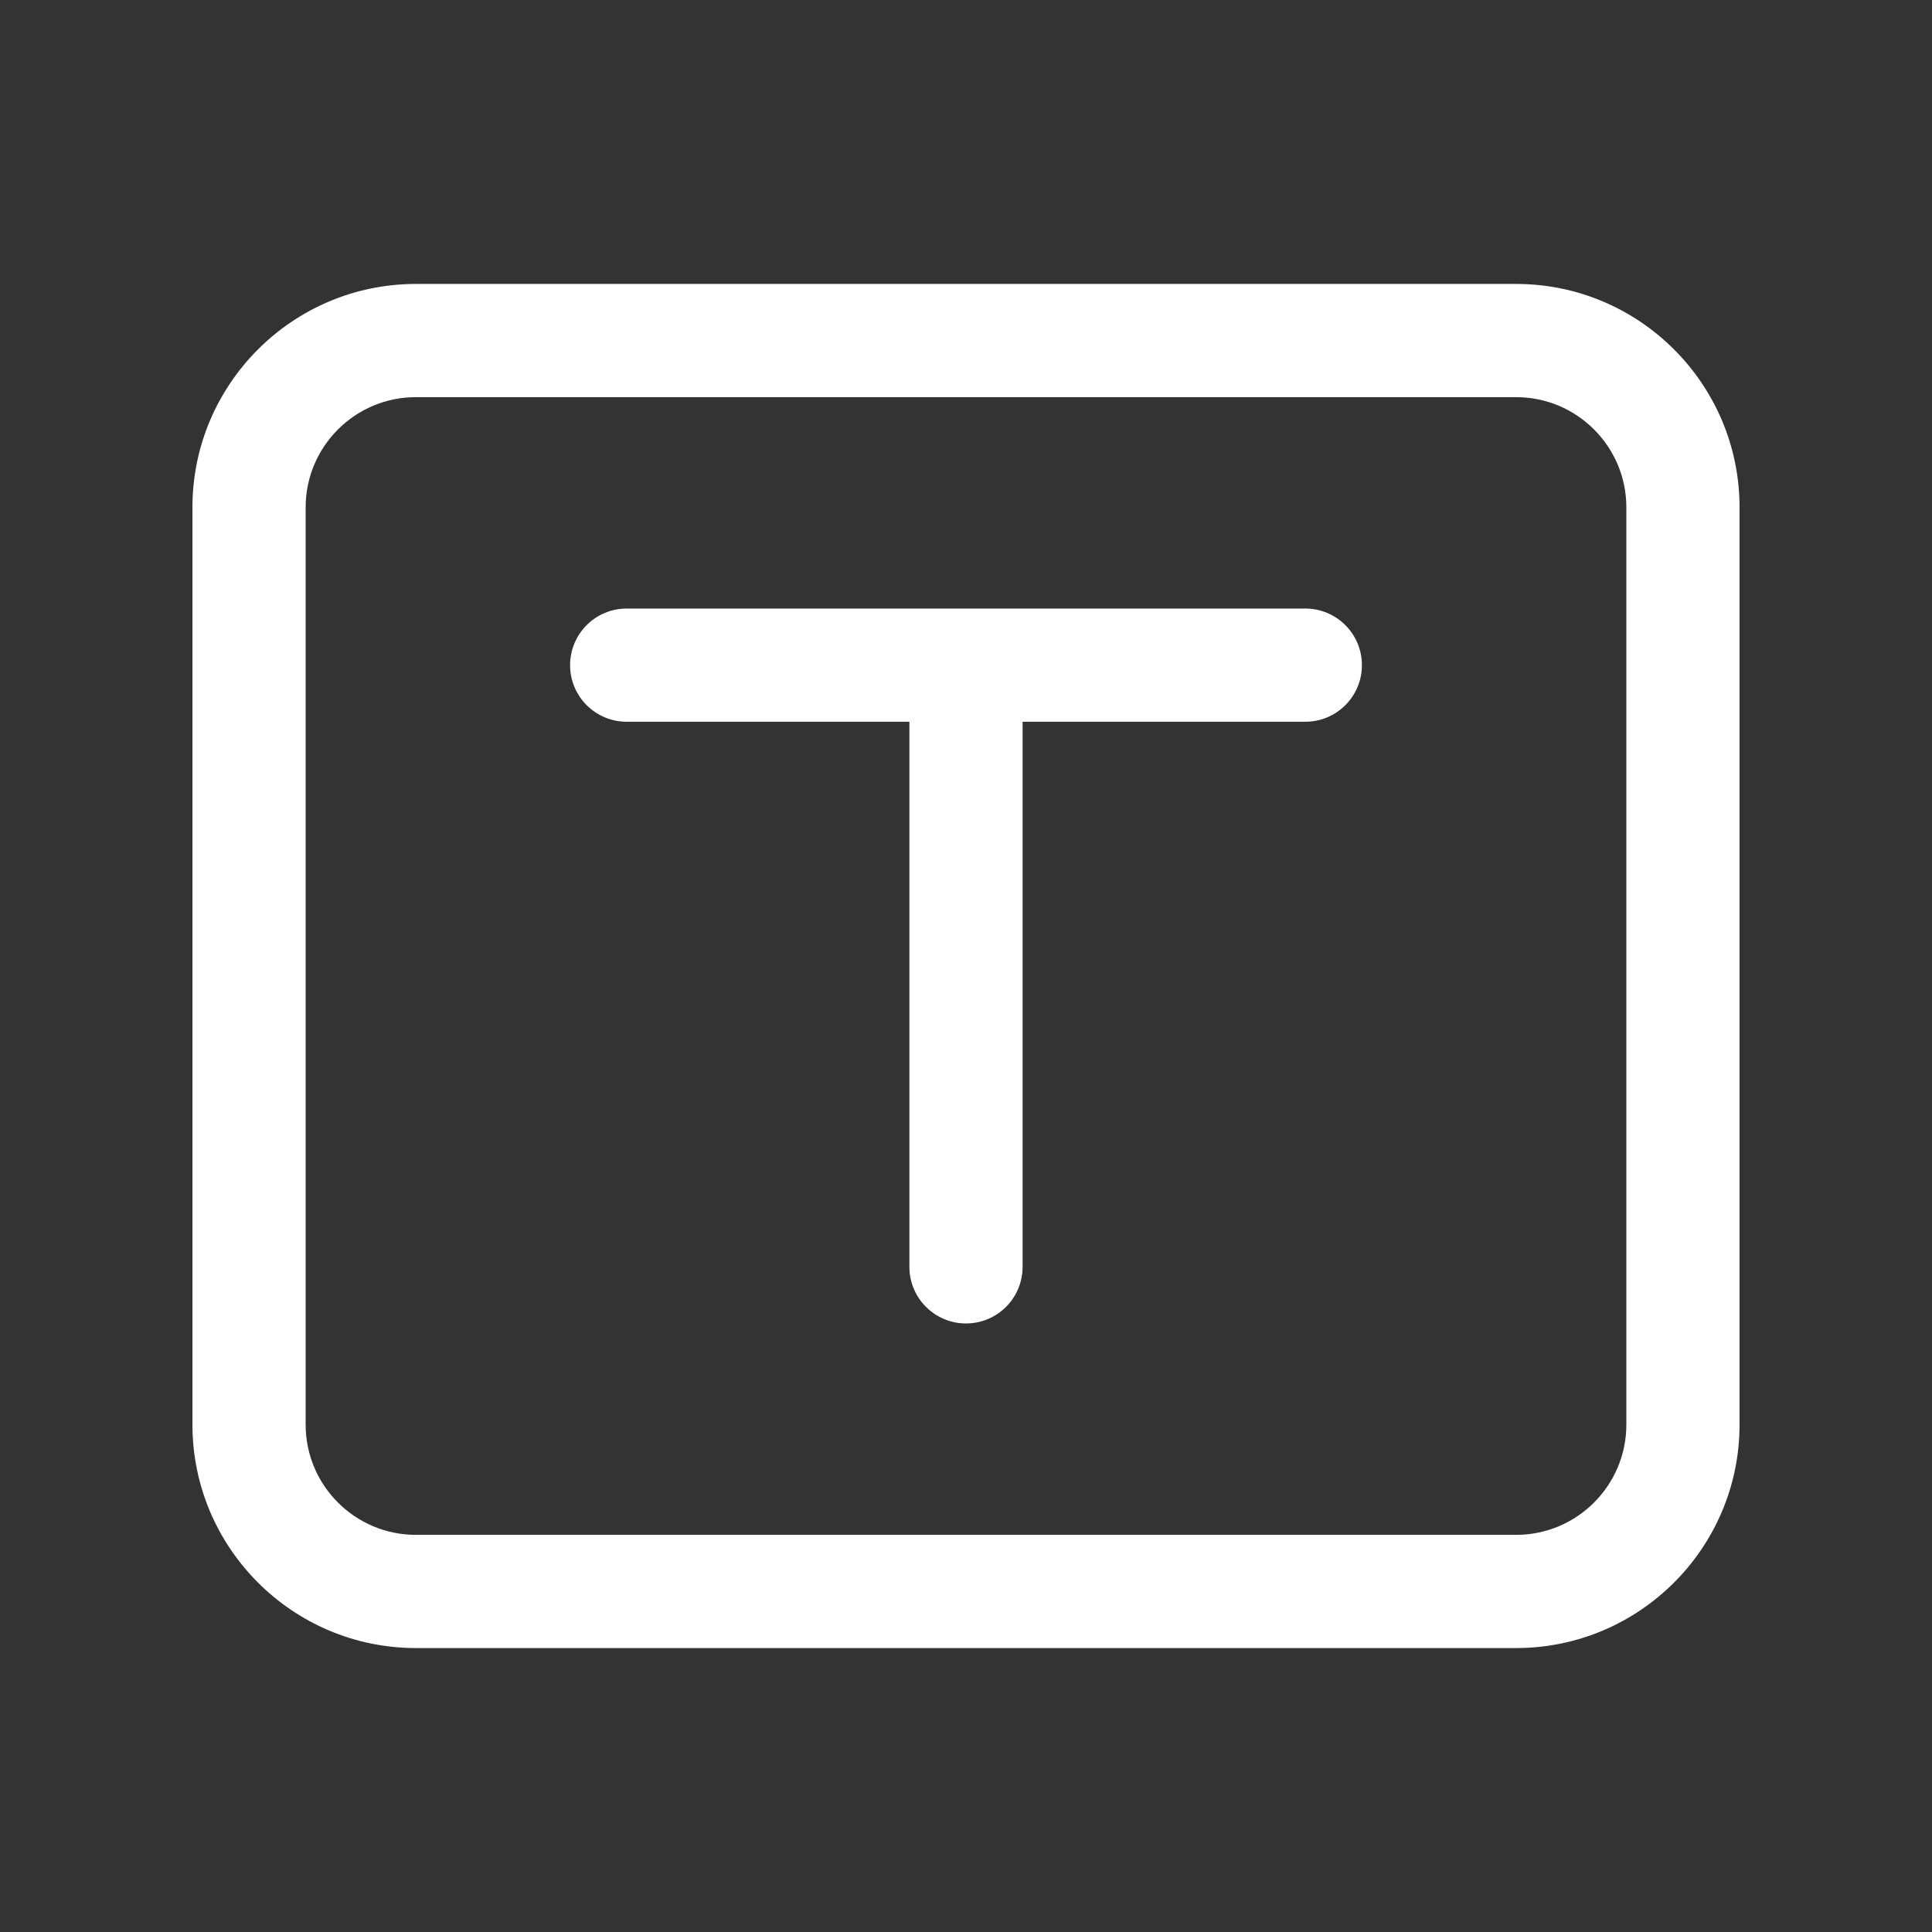 <?xml version="1.0" standalone="no"?><!DOCTYPE svg PUBLIC "-//W3C//DTD SVG 1.1//EN" "http://www.w3.org/Graphics/SVG/1.1/DTD/svg11.dtd"><svg t="1609917399906" class="icon" viewBox="0 0 1024 1024" version="1.1" xmlns="http://www.w3.org/2000/svg" p-id="2338" xmlns:xlink="http://www.w3.org/1999/xlink" width="200" height="200"><rect x="0" y="0" width="1024" height="1024" fill="#333333" stroke="none"/><defs><style type="text/css"></style></defs><path d="M803.6 150.498H220.4c-65.286 0-118.4 53.114-118.4 118.4v486.203c0 65.286 53.114 118.4 118.4 118.4h583.2c65.286 0 118.4-53.114 118.4-118.4V268.898c0-65.286-53.114-118.4-118.4-118.4zM862 755.102c0 32.202-26.198 58.4-58.4 58.4H220.4c-32.202 0-58.4-26.198-58.4-58.4V268.898c0-32.202 26.198-58.4 58.4-58.4h583.2c32.202 0 58.4 26.198 58.4 58.4v486.204z" p-id="2339" fill="#FFF"></path><path d="M691.841 322.542H332.159c-16.568 0-30 13.432-30 30s13.432 30 30 30H482v288.917c0 16.568 13.432 30 30 30 16.569 0 30-13.432 30-30V382.542h149.841c16.568 0 30-13.432 30-30s-13.432-30-30-30z" p-id="2340" fill="#FFF"></path></svg>